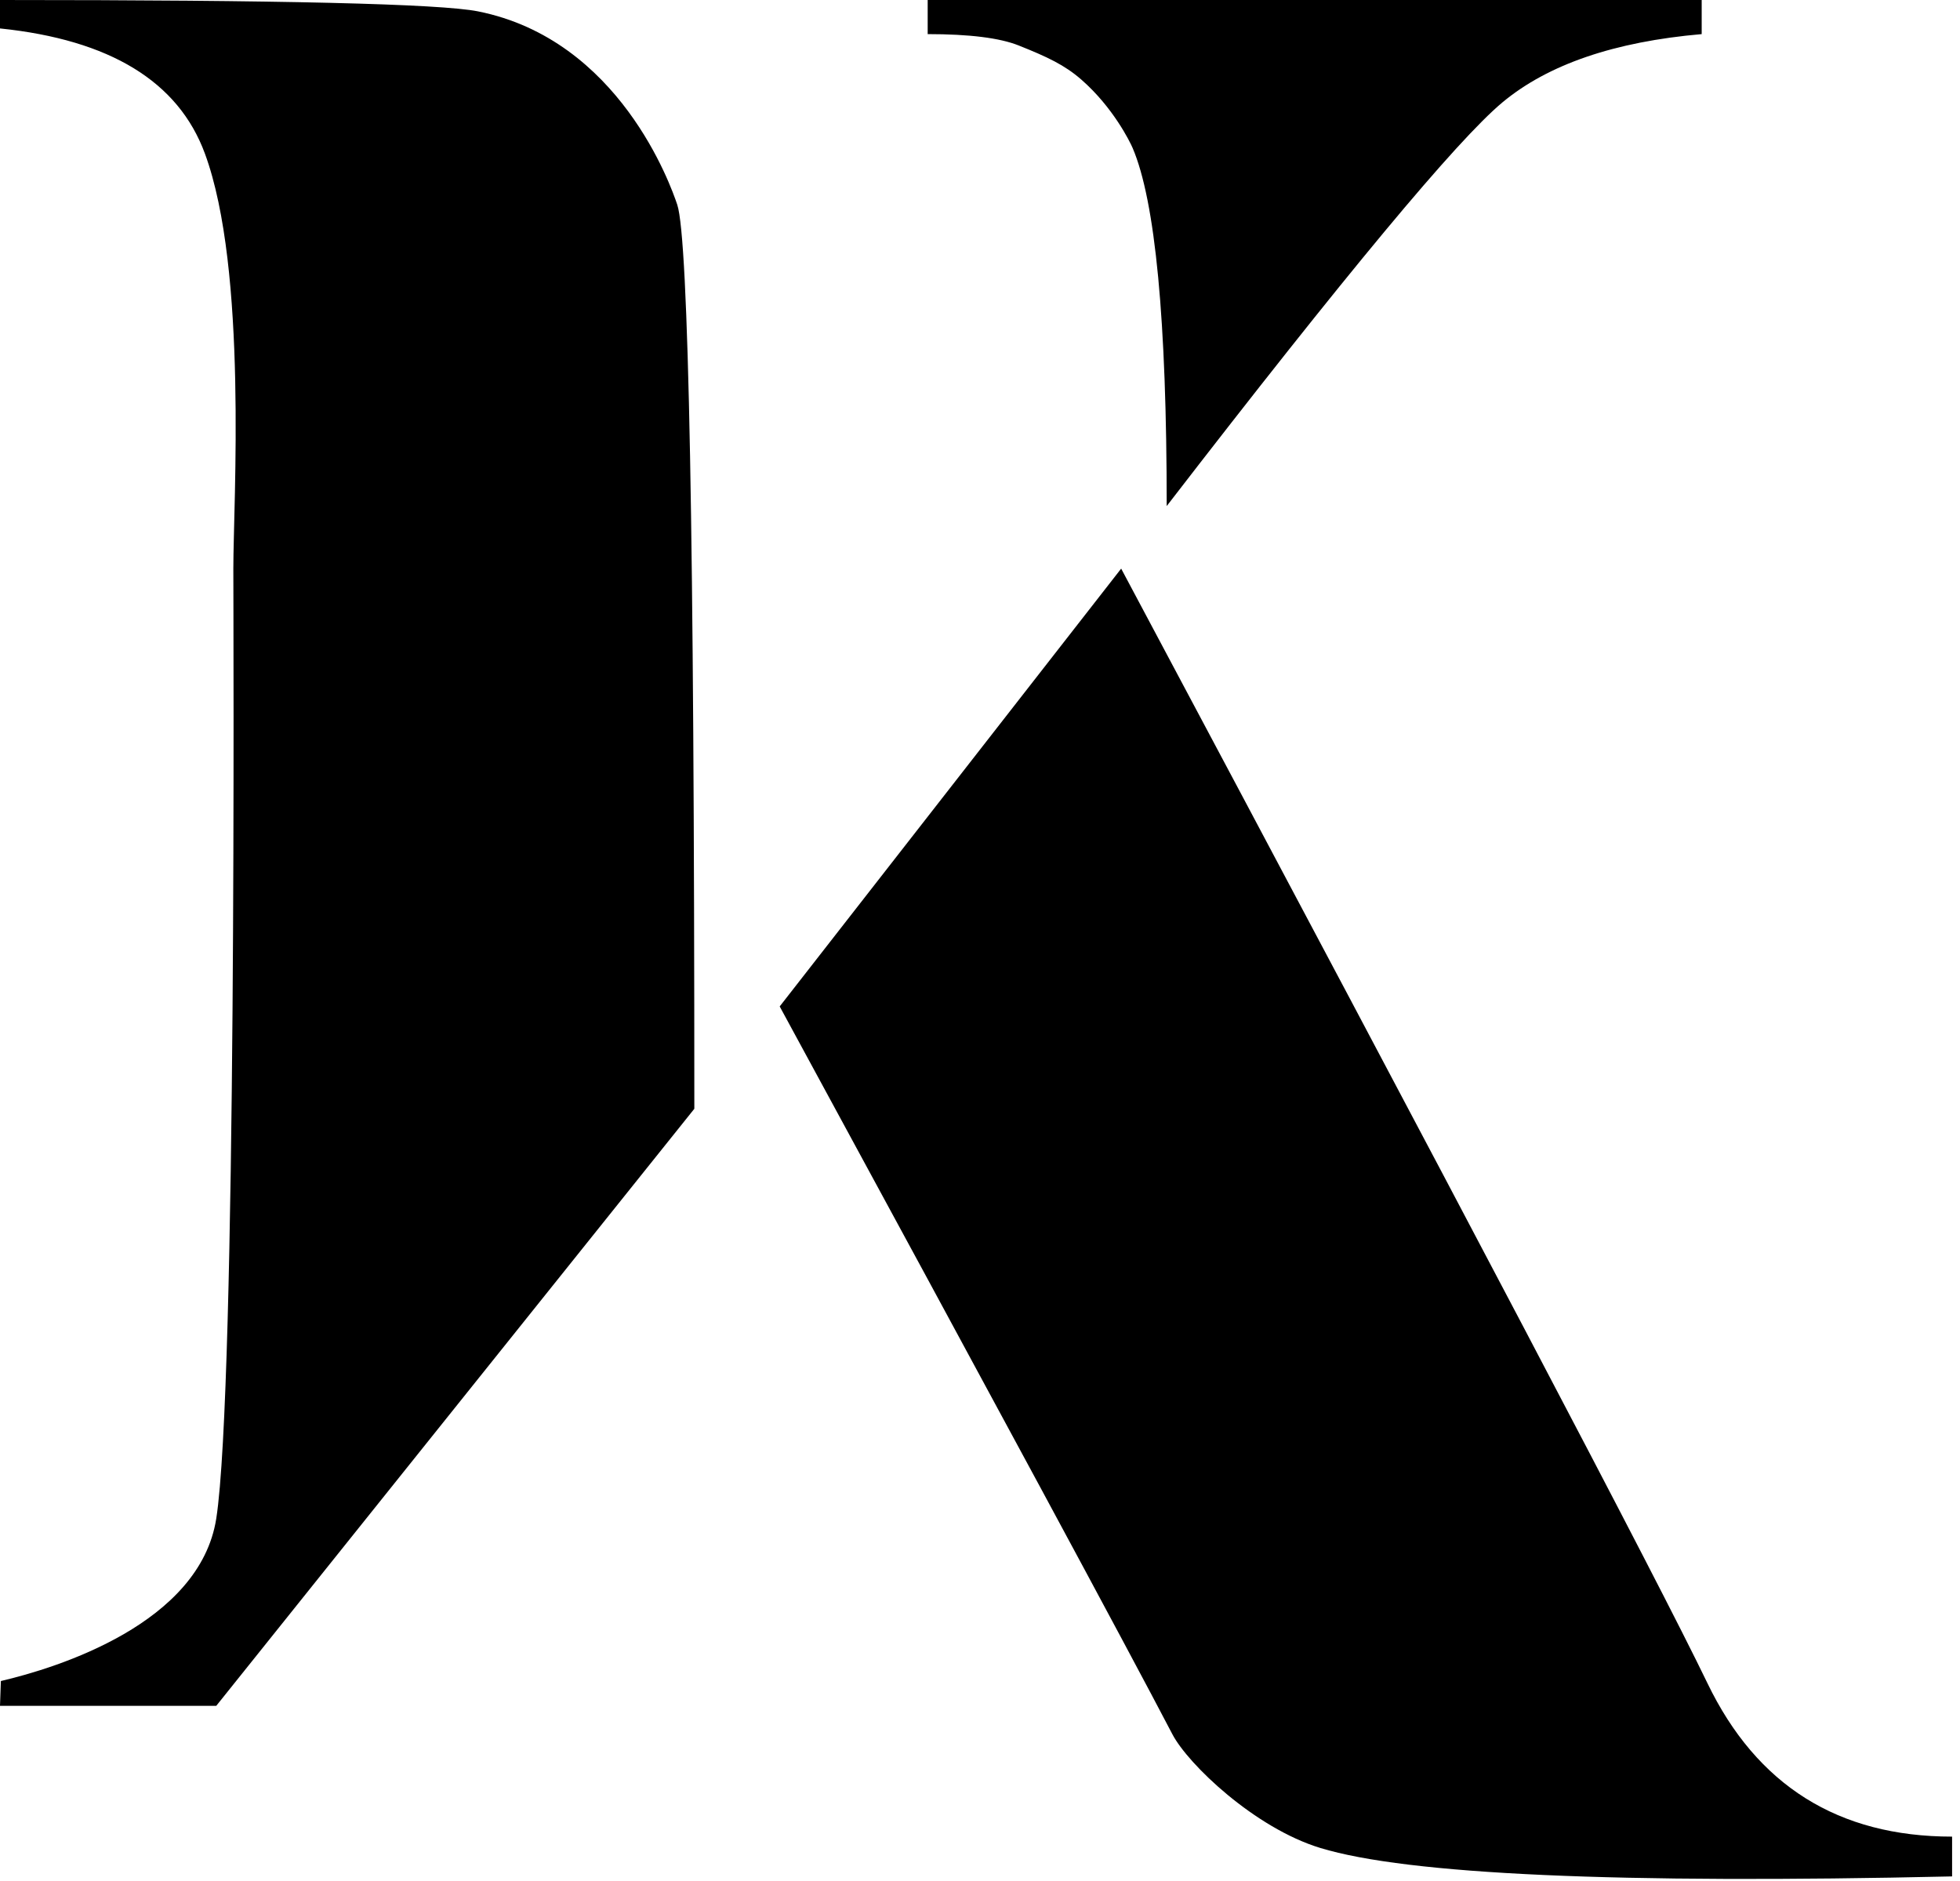 <svg xmlns="http://www.w3.org/2000/svg" width="124" height="119" viewBox="0 0 124 119">
    <g fill="none" fill-rule="evenodd">
        <g fill="#000" fill-rule="nonzero">
            <g>
                <g>
                    <path d="M58.69 0h48.968v2.158c-5.522.48-9.722 1.919-12.603 4.316-2.88 2.399-9.961 10.912-21.243 25.539 0-11.75-.72-19.303-2.16-22.661-.163-.38-1.231-2.561-3.241-4.316-1.06-.926-2.16-1.439-3.96-2.158-1.2-.48-3.121-.72-5.761-.72V0zm-9.362 63.666L70.931 35.97c21.604 40.526 33.966 64.026 37.087 70.5 3.12 6.475 8.281 9.713 15.482 9.713v2.517c-21.124.48-34.445-.12-39.966-1.798-4.159-1.265-8.376-5.306-9.362-7.194-2.88-5.516-11.162-20.862-24.844-46.041zm-5.401 6.475l-30.245 37.768H0l.055-1.569c3.576-.834 12.588-3.633 13.627-10.278 1.305-8.341 1.08-57.393 1.08-60.092 0-4.127.915-18.896-1.8-26.258C11.282 5.156 6.961 2.518 0 1.799V0c17.763 0 27.845.24 30.245.72 8.942 1.786 12.198 11.02 12.602 12.23.72 2.158 1.08 21.222 1.08 57.191z" transform="translate(-1065 -6498) translate(1065 6498)"/>
                </g>
            </g>
        </g>
    </g>
</svg>
